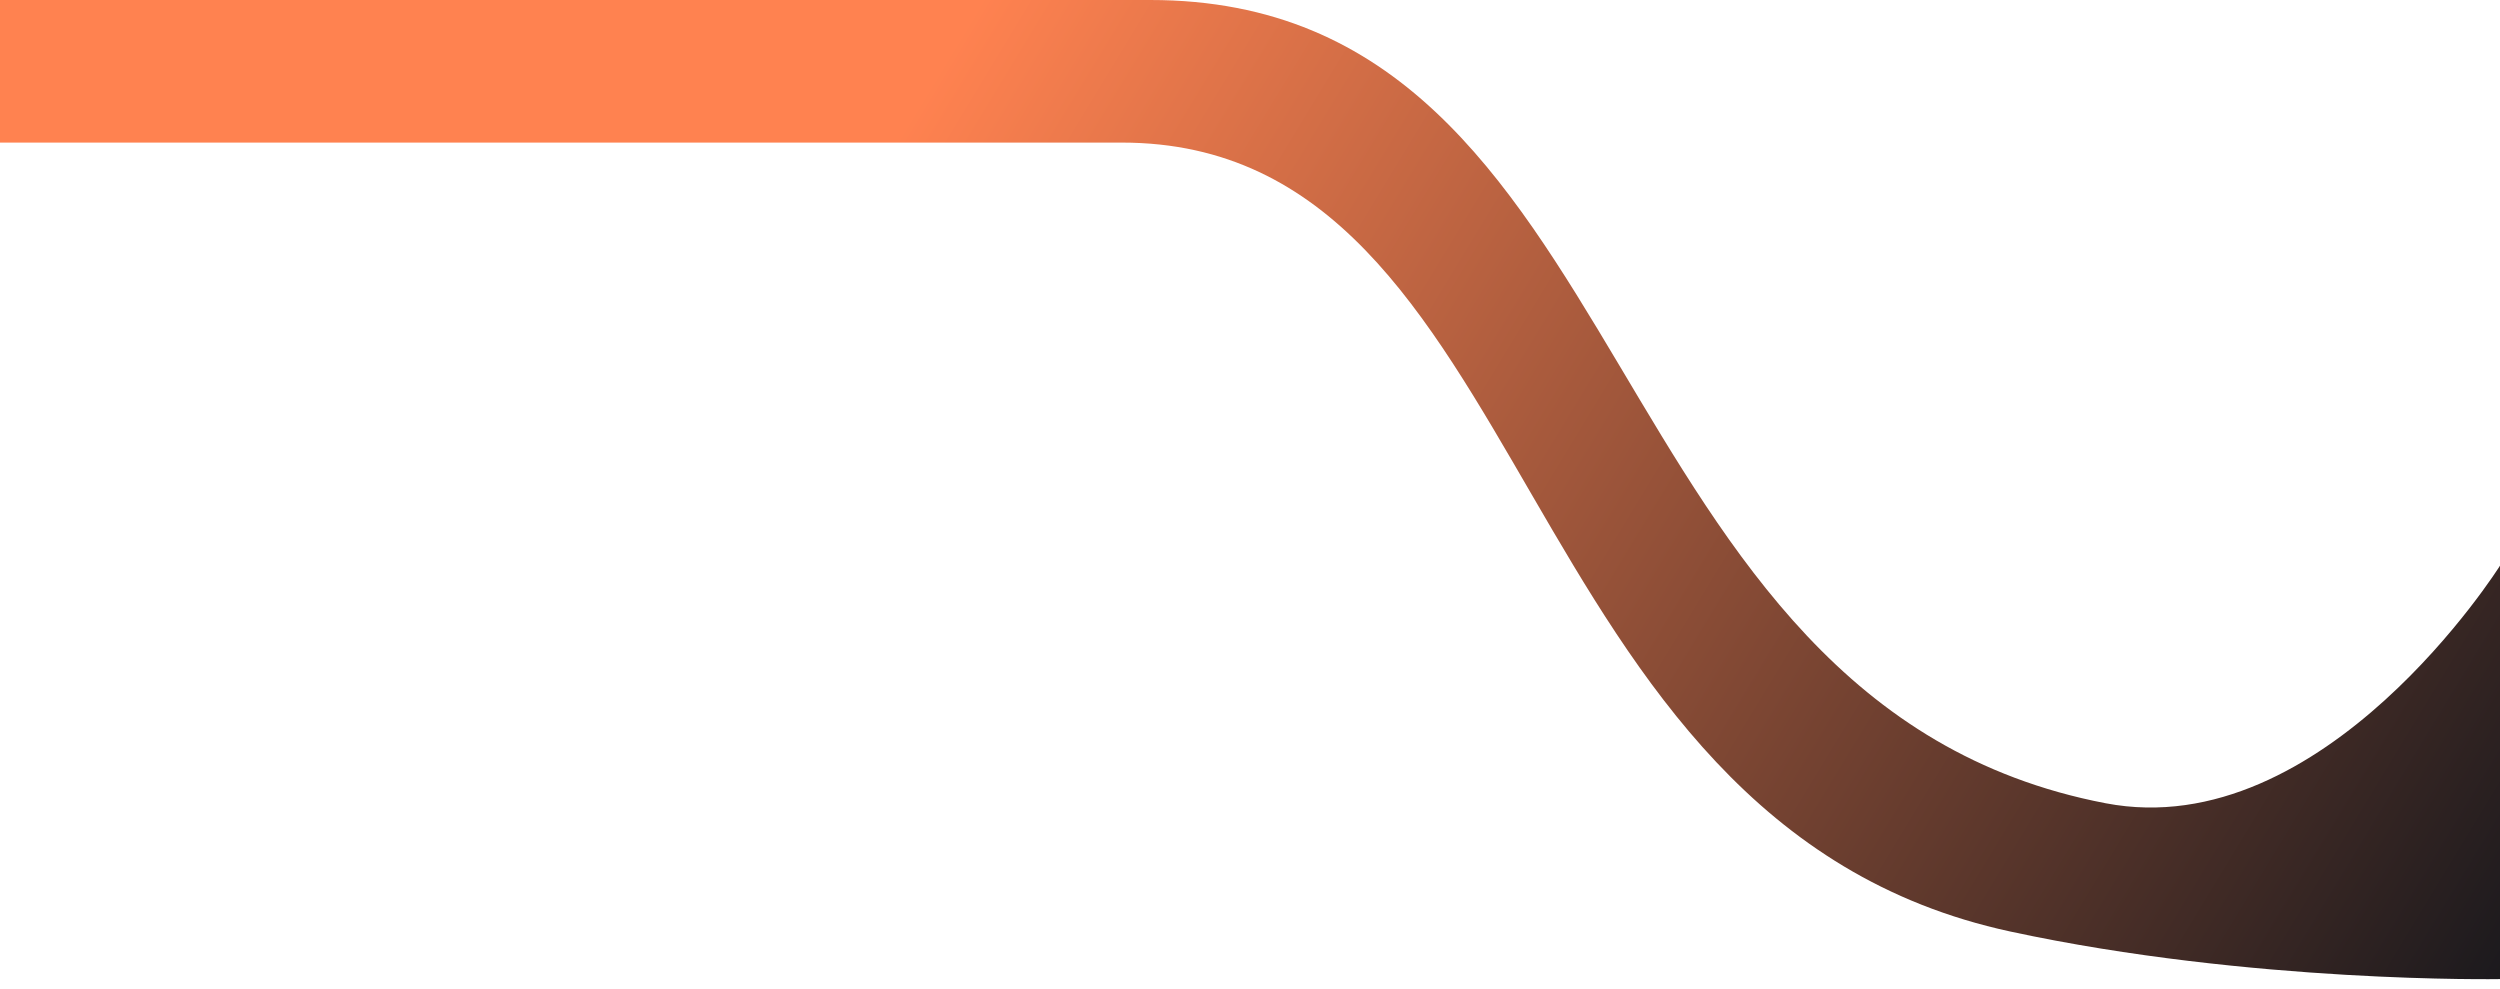 <svg width="263" height="104" viewBox="0 0 263 104" fill="none" xmlns="http://www.w3.org/2000/svg">
<path d="M0 15C0 15 74 15 118 15C162 15 158.11 86.492 211.5 98C236.887 103.472 263 103 263 103V59.51C263 59.51 244.511 88.918 221.5 84.5C166.923 74.021 173 7.62939e-06 121 7.62939e-06C69 7.62939e-06 0 7.62939e-06 0 7.62939e-06V15Z" fill="url(#paint0_linear_31_62)"/>
<defs>
<linearGradient id="paint0_linear_31_62" x1="263" y1="112" x2="96.5" y2="11" gradientUnits="userSpaceOnUse">
<stop stop-color="#16171C"/>
<stop offset="1" stop-color="#FF8250"/>
</linearGradient>
</defs>
</svg>
